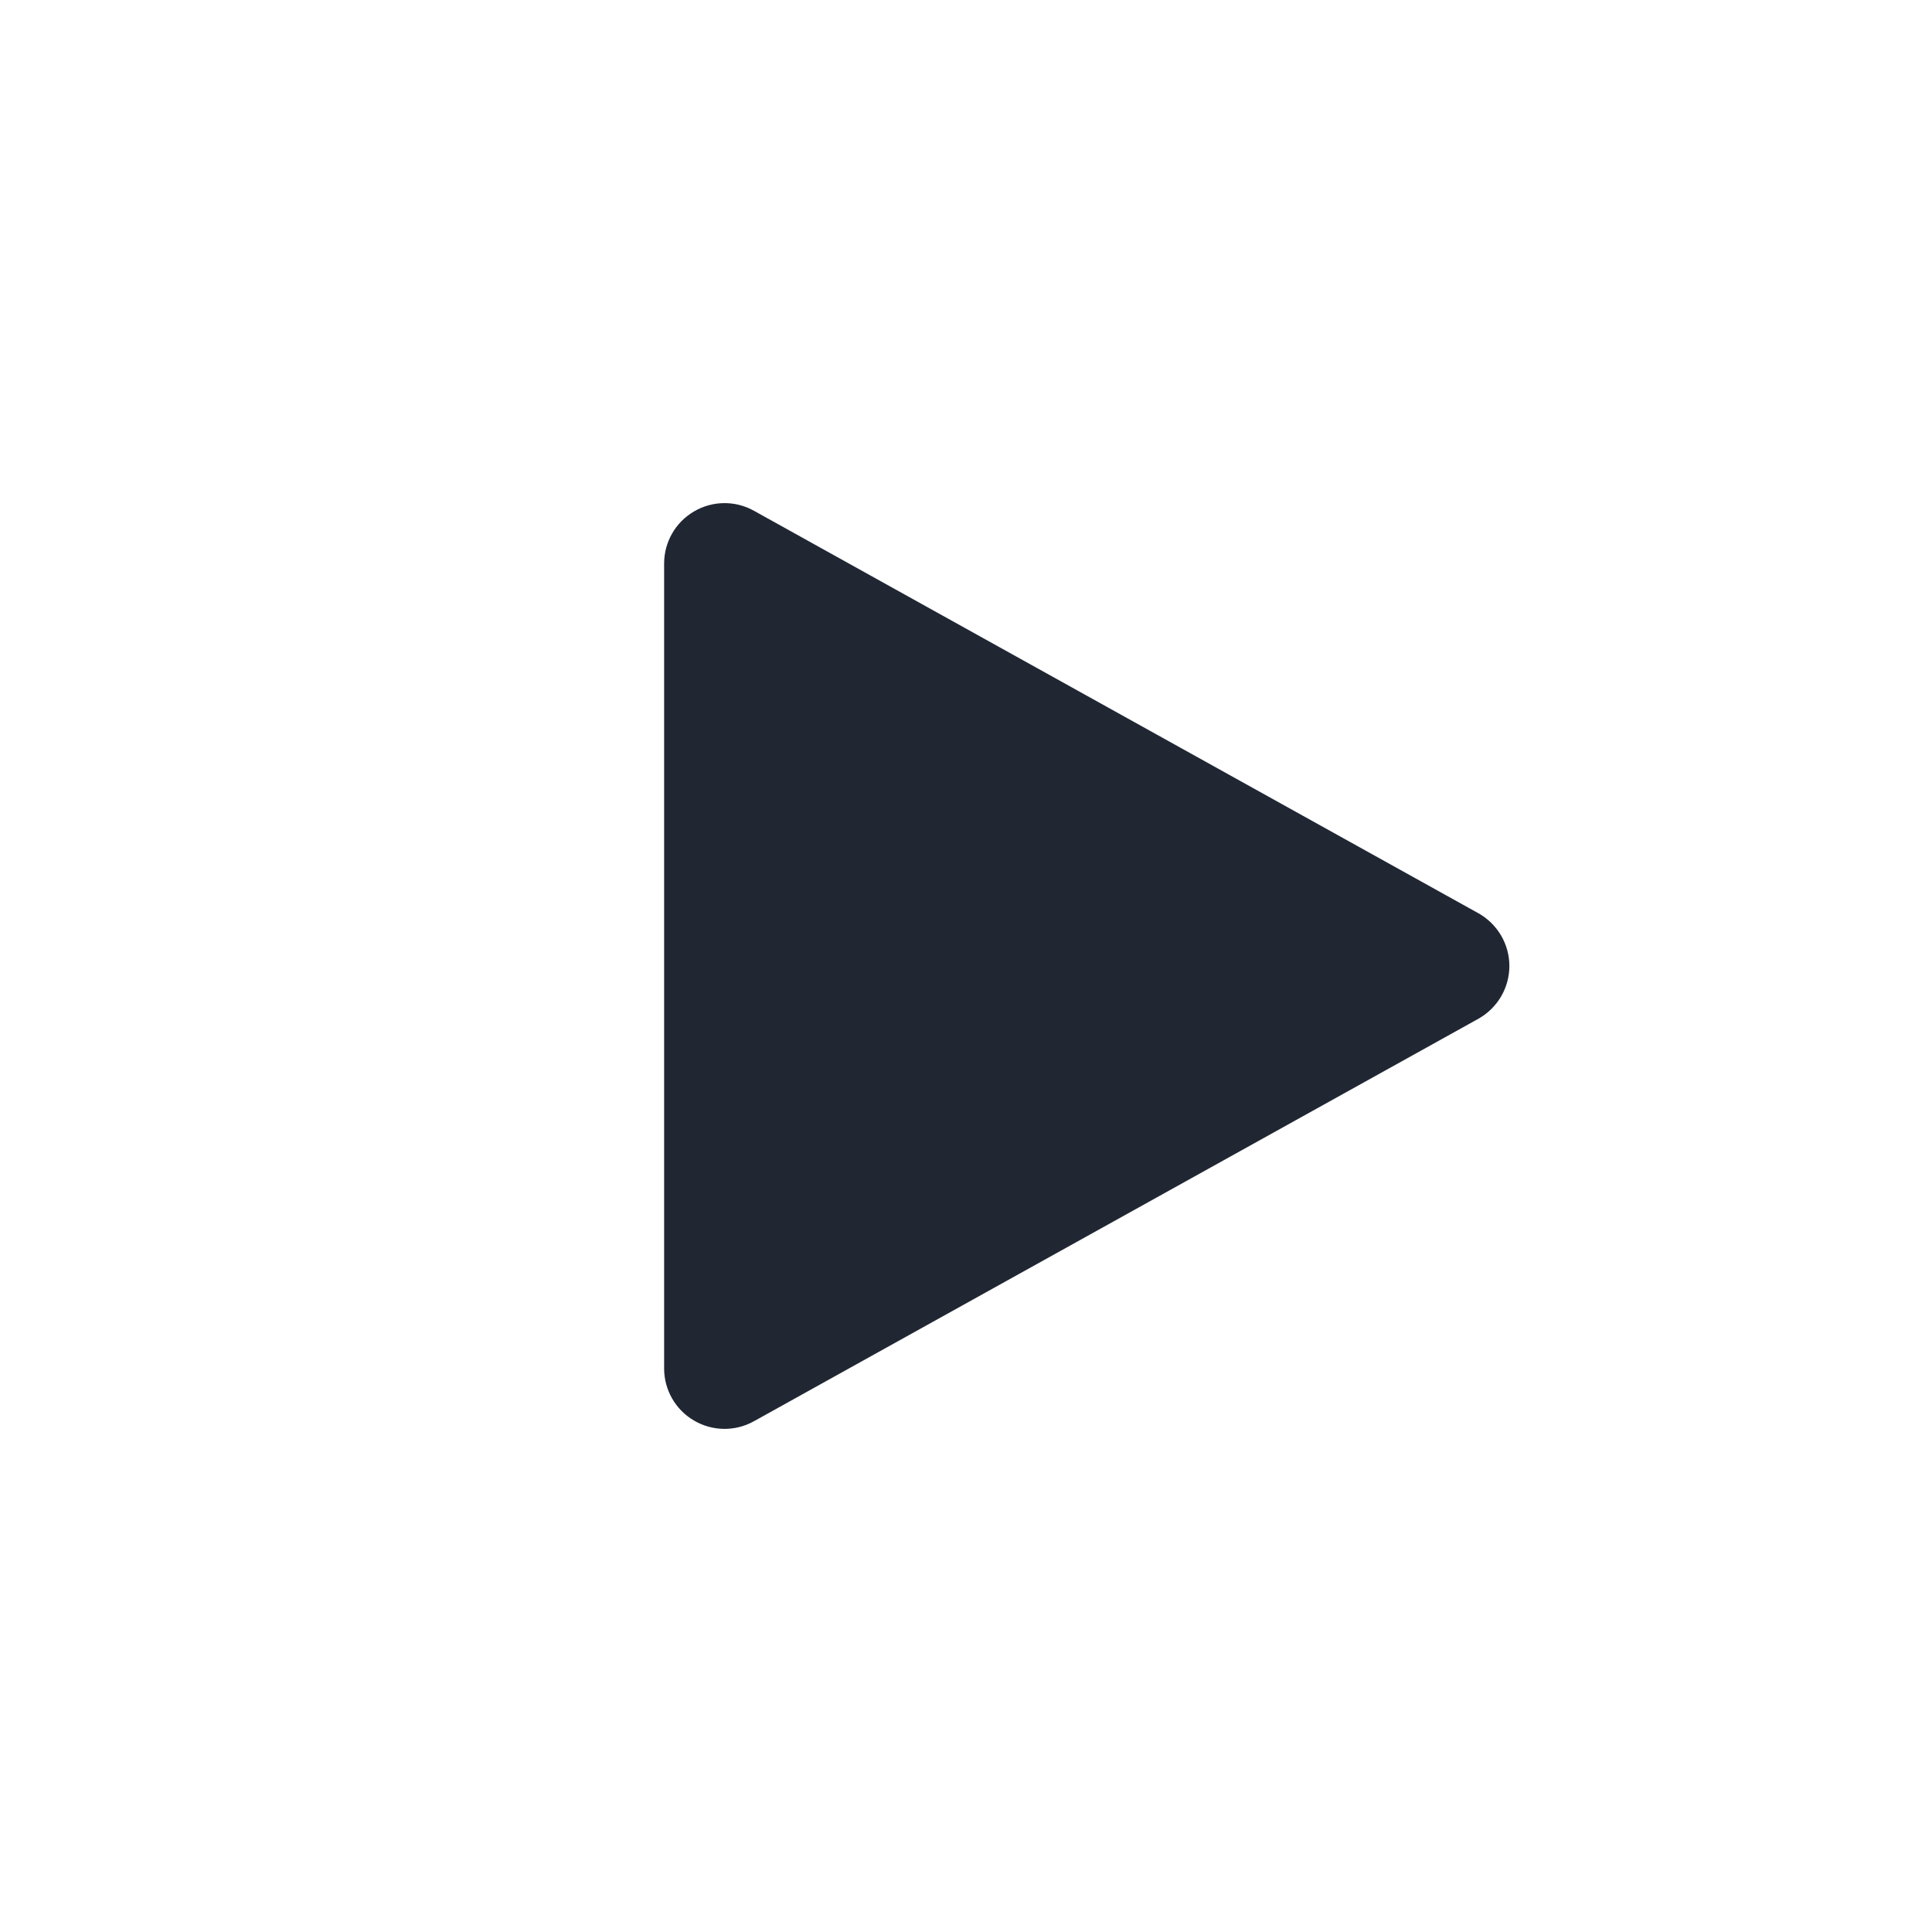 <svg width="24" height="24" viewBox="0 0 24 24" fill="none" xmlns="http://www.w3.org/2000/svg">
<path fill-rule="evenodd" clip-rule="evenodd" d="M8.62 6.354C8.849 6.219 9.132 6.215 9.364 6.344L18.364 11.344C18.602 11.477 18.75 11.728 18.75 12C18.75 12.272 18.602 12.523 18.364 12.656L9.364 17.656C9.132 17.785 8.849 17.781 8.62 17.646C8.391 17.512 8.25 17.266 8.25 17V7C8.25 6.734 8.391 6.488 8.62 6.354Z" fill="#202733"/>
</svg>
